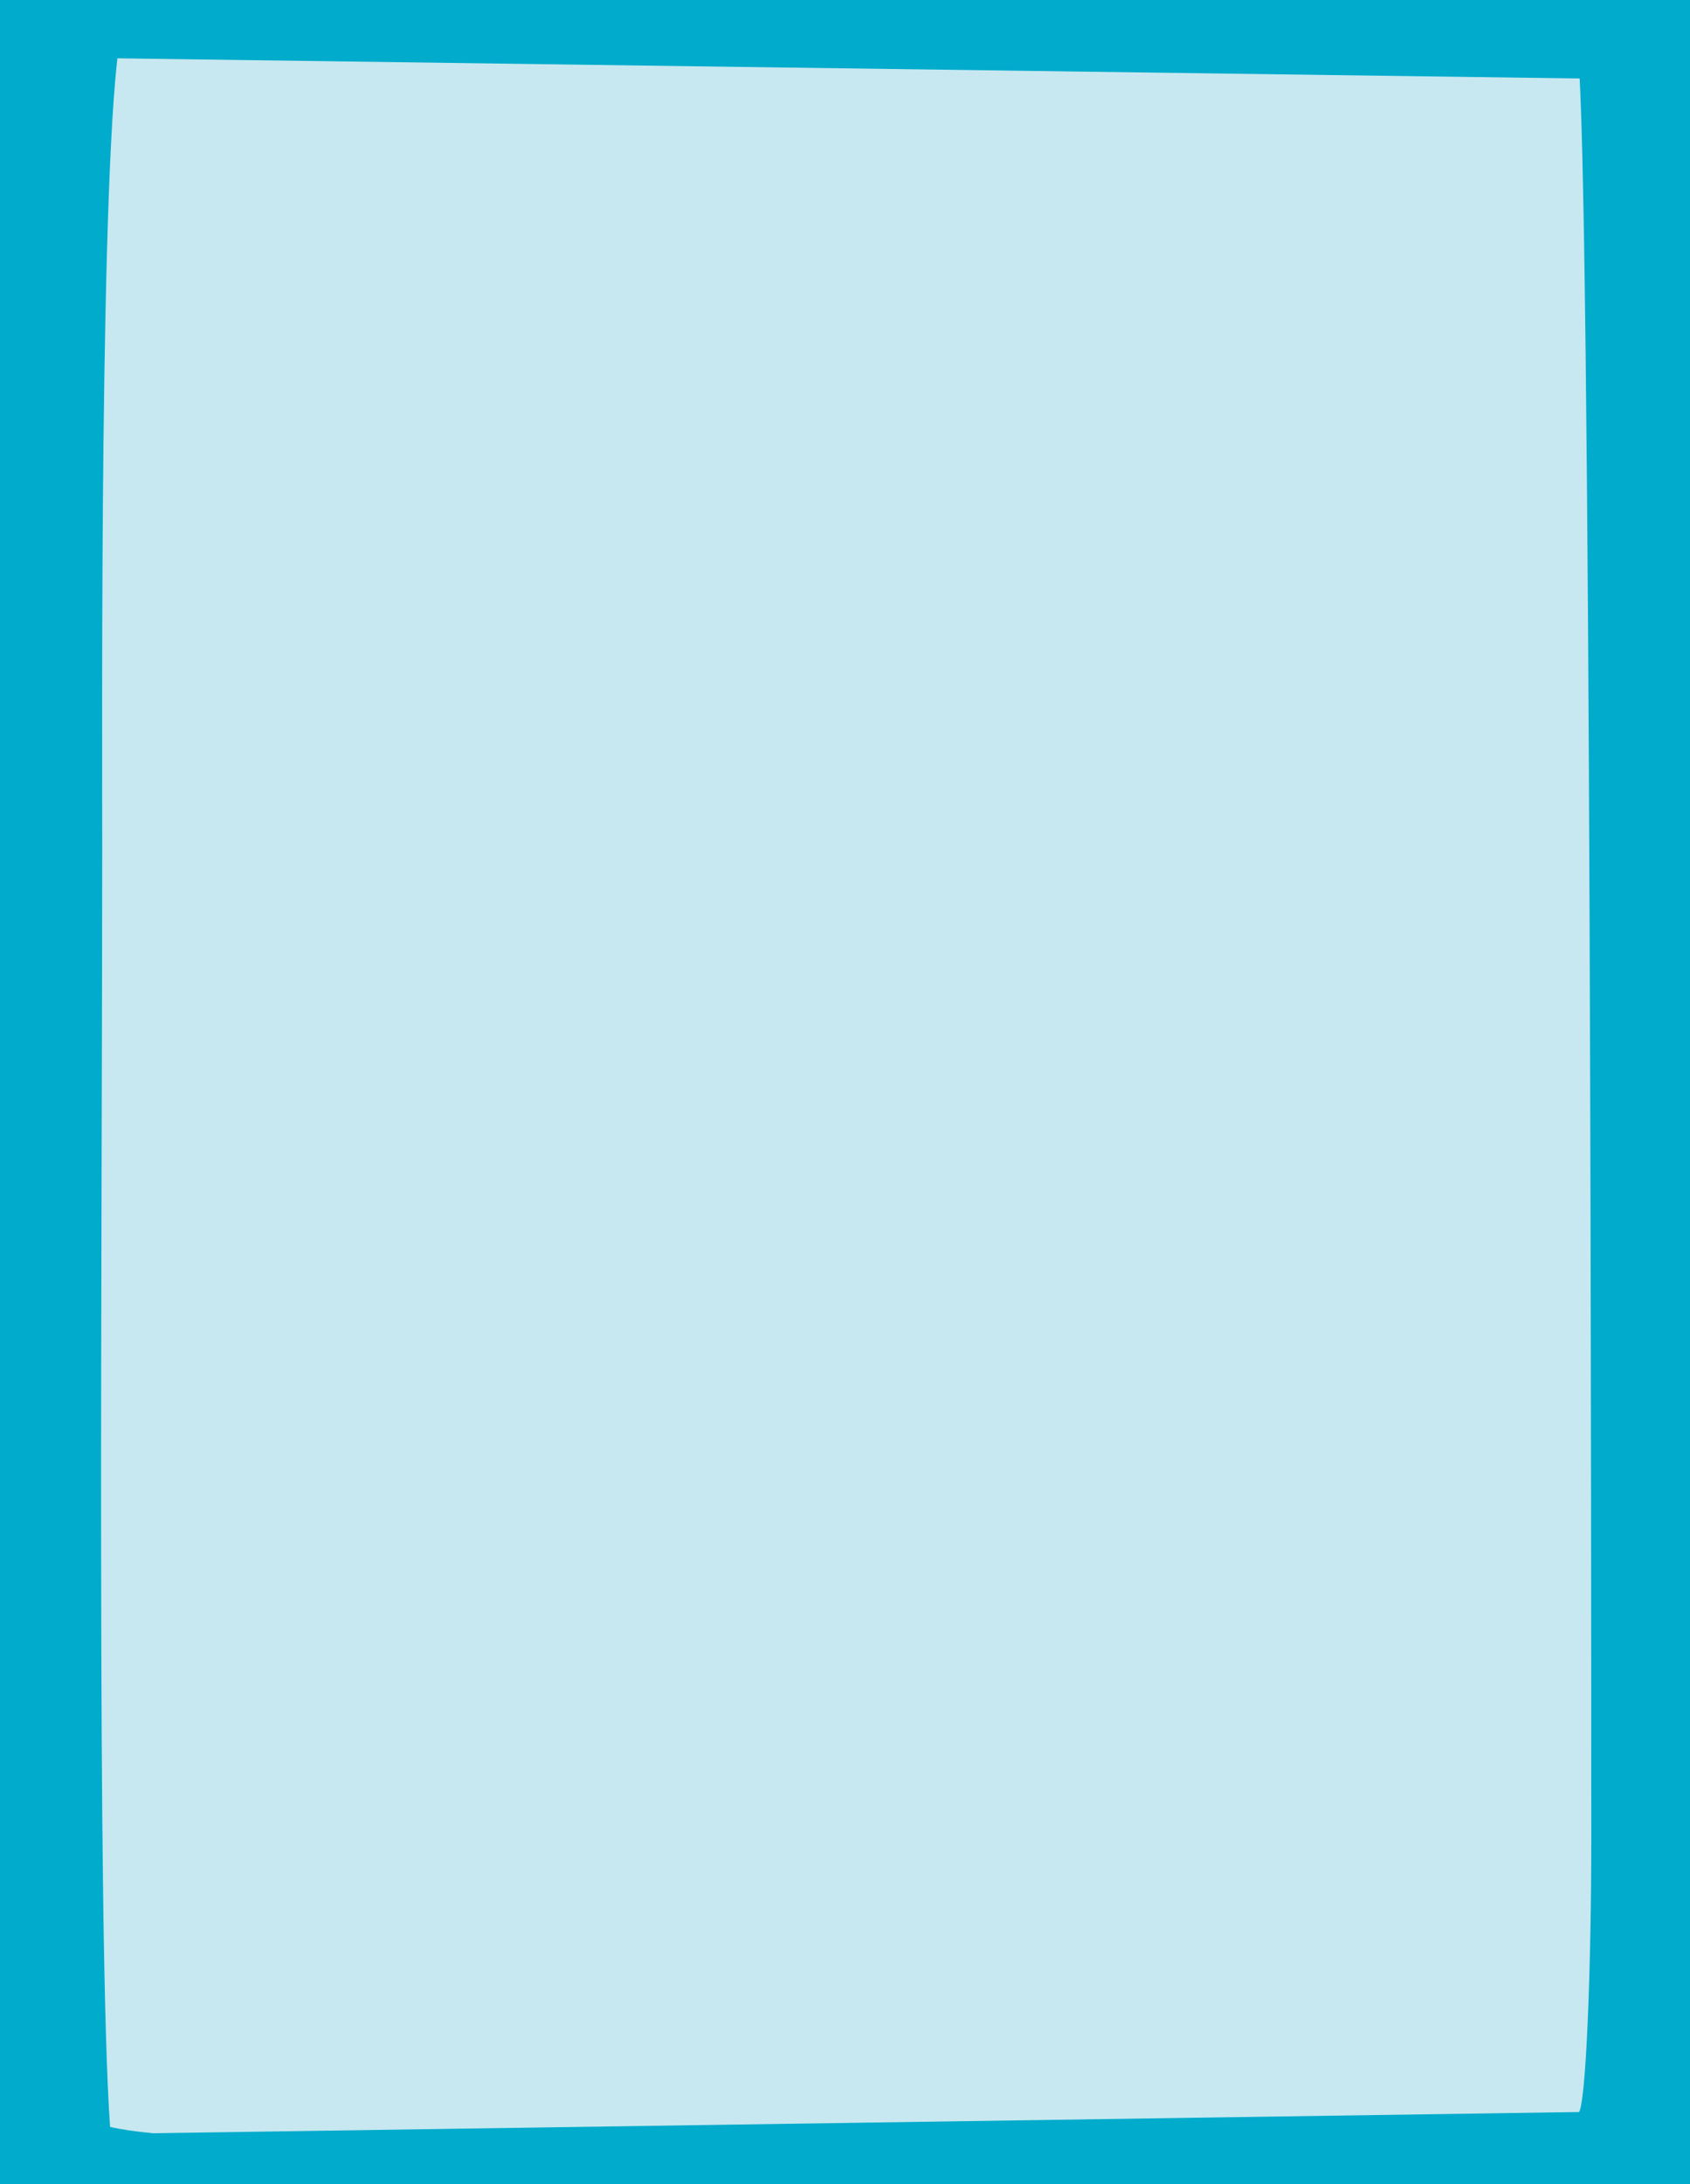 <?xml version="1.0" encoding="utf-8"?>
<!-- Generator: Adobe Illustrator 26.0.1, SVG Export Plug-In . SVG Version: 6.00 Build 0)  -->
<svg version="1.1" id="Capa_1" xmlns="http://www.w3.org/2000/svg" xmlns:xlink="http://www.w3.org/1999/xlink" x="0px" y="0px"
	 viewBox="0 0 820 1059.2" style="enable-background:new 0 0 820 1059.2;" xml:space="preserve">
<style type="text/css">
	.st0{fill:#00ABCC;}
	.st1{fill:#C7E8F0;}
</style>
<rect y="-0.4" class="st0" width="820" height="1059.2"/>
<g>
	<g>
		<g>
			<g>
				<path class="st1" d="M58.5,17.6c19-2,382.2,0,420.4,0s283.7-12.7,286.7,9.6c6.5,48.5,6.5,784.6,6.5,865.7
					c0,58.3-2.5,131.9-6.5,131.9c-3.8,0-633.1,26-712.2,6.6c-6.5-93.2-3.8-439.3-3.8-619.9C49.6,354.6,48.3,72.5,58.5,17.6"/>
			</g>
		</g>
	</g>
</g>
<polygon class="st0" points="0,1035.6 0,1059.6 820,1059.6 820,1023.4 "/>
<polygon class="st0" points="0,-0.4 0,27.5 820,38.8 820,-0.4 "/>
</svg>
